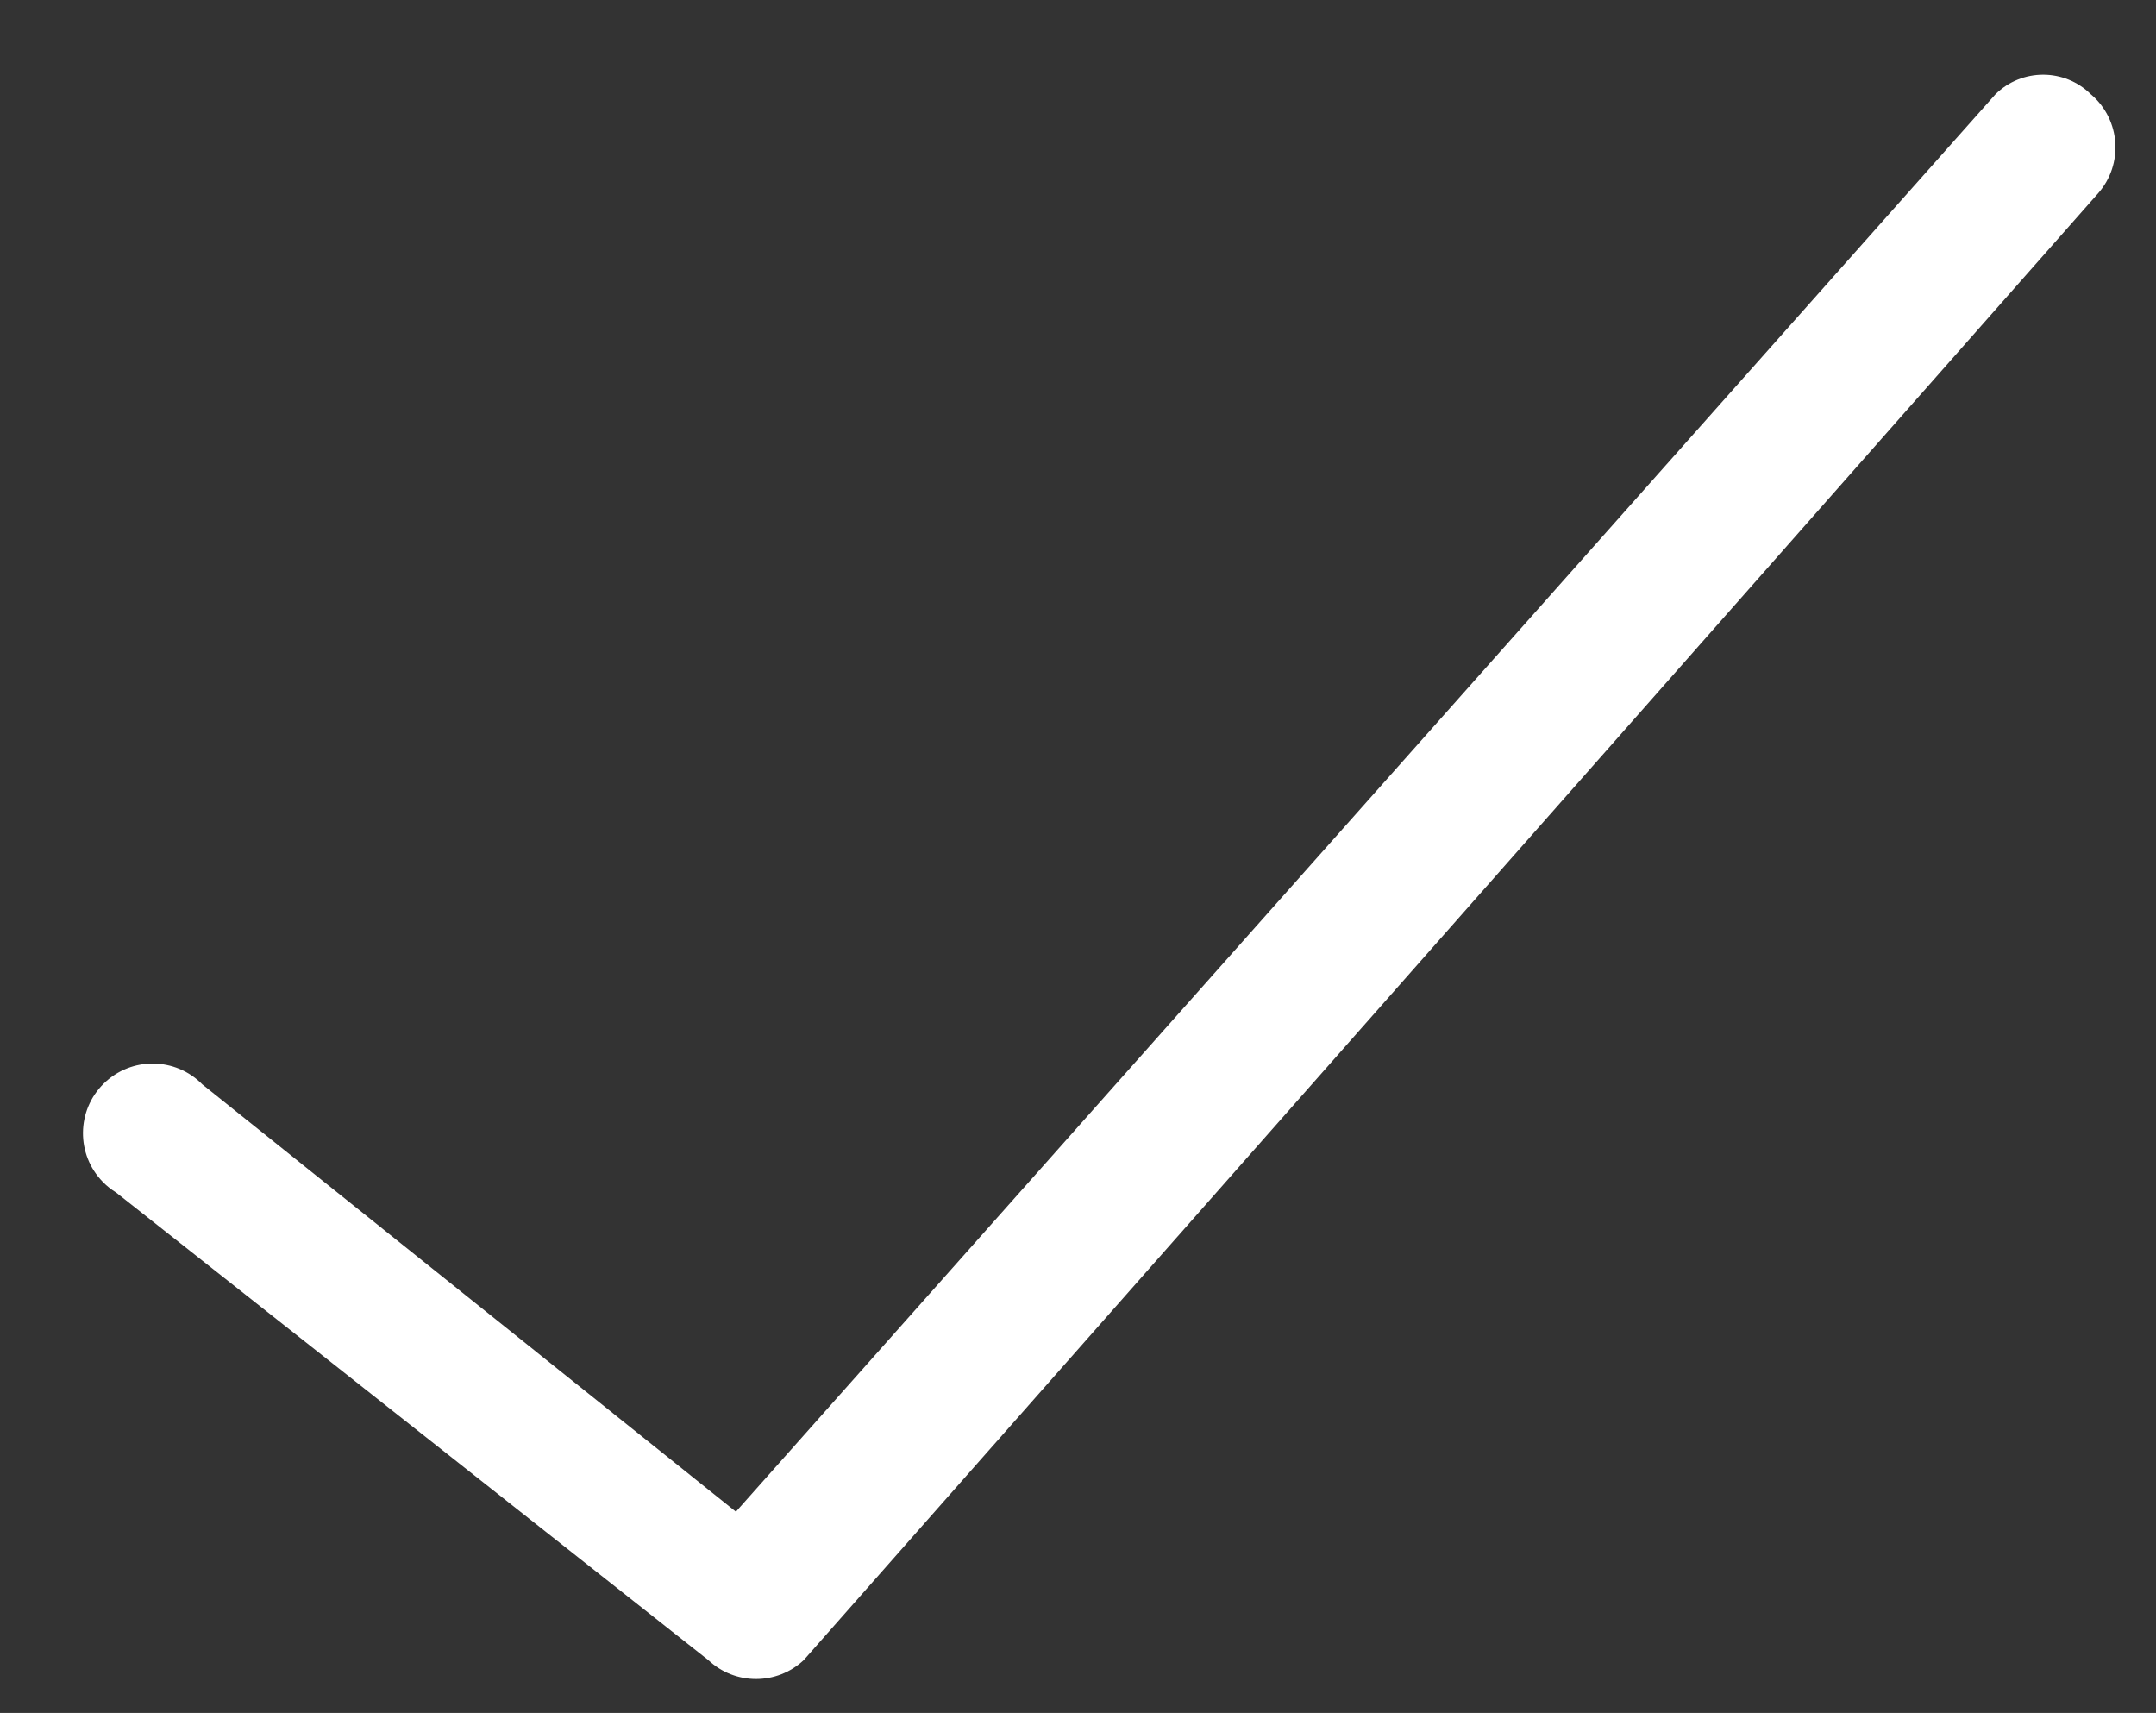 <?xml version="1.0" encoding="utf-8"?>
<!-- Generator: Adobe Illustrator 16.0.0, SVG Export Plug-In . SVG Version: 6.00 Build 0)  -->
<!DOCTYPE svg PUBLIC "-//W3C//DTD SVG 1.1//EN" "http://www.w3.org/Graphics/SVG/1.1/DTD/svg11.dtd">
<svg version="1.1" id="Capa_1" xmlns="http://www.w3.org/2000/svg" xmlns:xlink="http://www.w3.org/1999/xlink" x="0px" y="0px"
	 width="47.417px" height="37.667px" viewBox="150.75 20.75 47.417 37.667" enable-background="new 150.75 20.75 47.417 37.667"
	 xml:space="preserve">
<rect x="150.75" y="20.75" width="47.417" height="37.667" fill="#333333" stroke="none"/>
<path fill="#FFFFFF" d="M196.734,22.823c-0.582-0.574-1.516-0.574-2.098,0l-27.701,31.169l-11.734-9.396
	c-0.593-0.604-1.563-0.613-2.167-0.021c-0.604,0.592-0.613,1.563-0.021,2.166c0.087,0.09,0.186,0.168,0.292,0.233l13.024,10.282
	c0.59,0.553,1.507,0.553,2.097,0L196.895,25c0.559-0.637,0.494-1.605-0.143-2.162C196.746,22.833,196.74,22.828,196.734,22.823z"/>
</svg>
